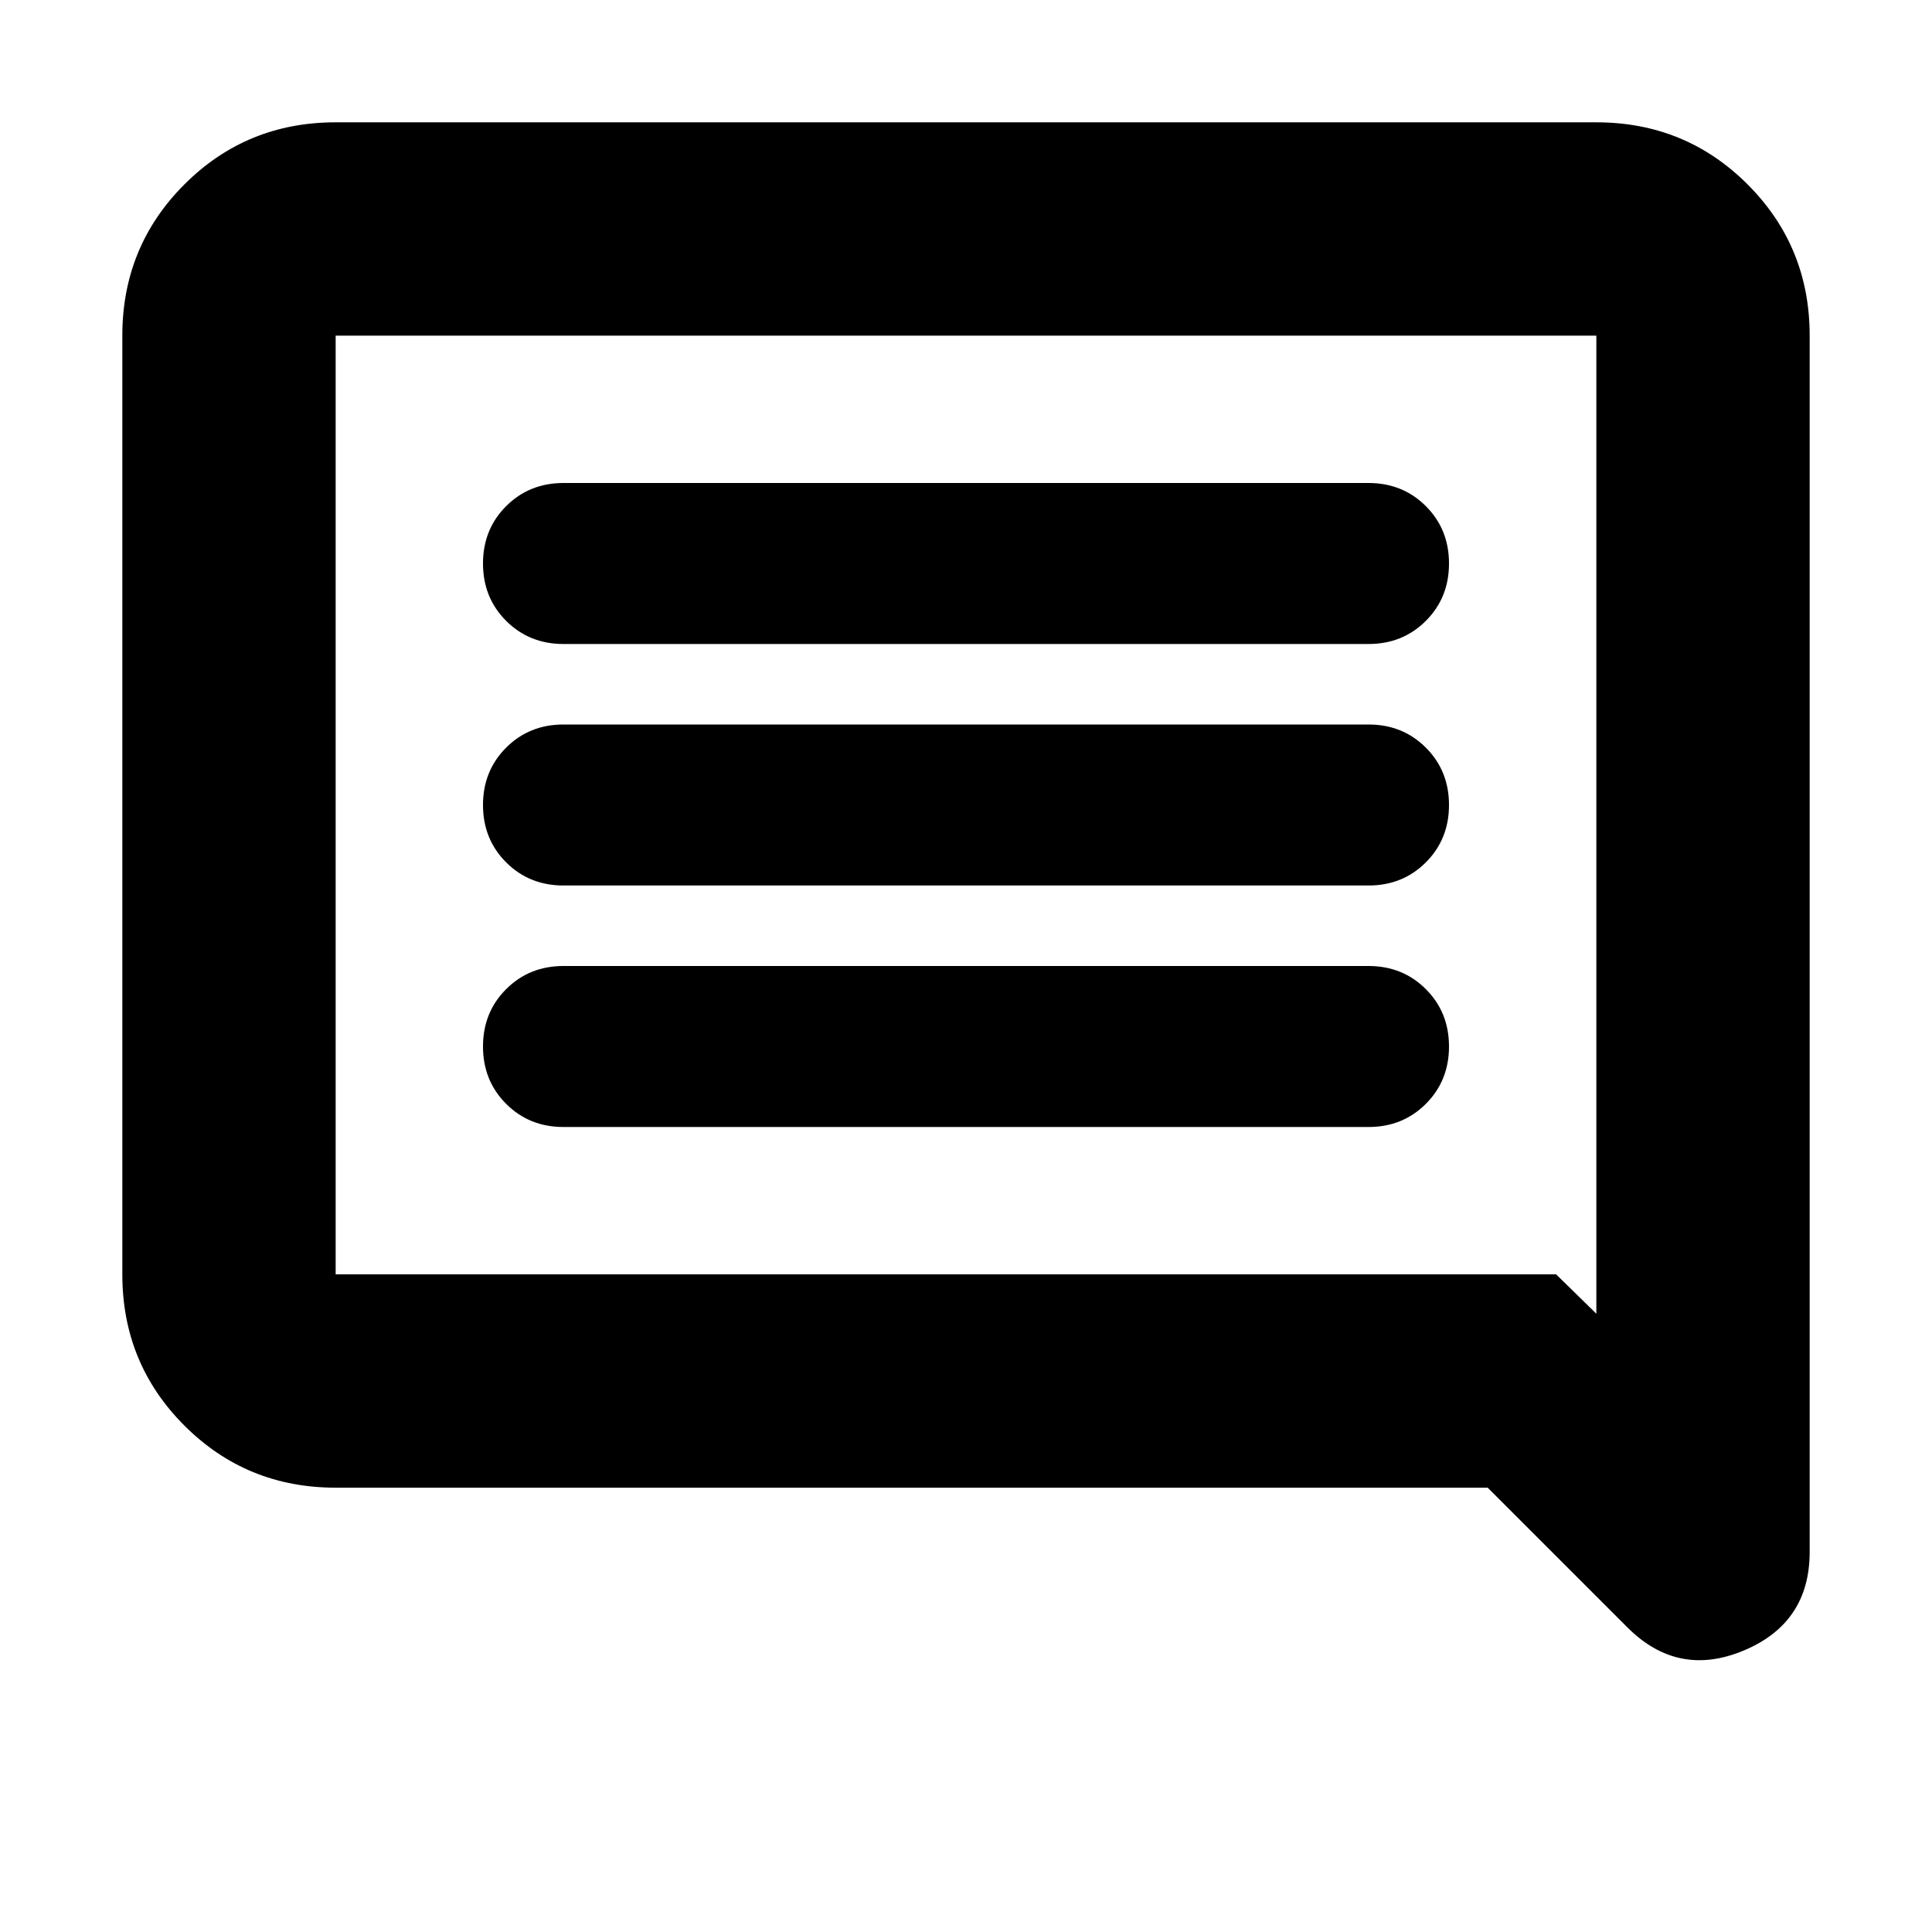 <svg xmlns="http://www.w3.org/2000/svg" height="24" viewBox="0 -960 960 960" width="24"><path d="M280-400h400q17 0 28.5-11.5T720-440q0-17-11.5-28.5T680-480H280q-17 0-28.5 11.5T240-440q0 17 11.5 28.5T280-400Zm0-120h400q17 0 28.5-11.5T720-560q0-17-11.5-28.5T680-600H280q-17 0-28.5 11.5T240-560q0 17 11.5 28.5T280-520Zm0-120h400q17 0 28.5-11.5T720-680q0-17-11.5-28.5T680-720H280q-17 0-28.5 11.5T240-680q0 17 11.5 28.5T280-640ZM166.783-220.782q-44.305 0-75.153-30.848-30.848-30.848-30.848-75.153v-466.434q0-44.305 30.848-75.153 30.848-30.848 75.153-30.848h626.434q44.305 0 75.153 30.848 30.848 30.848 30.848 75.153v604.347q0 35.267-32.696 48.981-32.696 13.715-57.913-11.502l-69.391-69.391H166.783Zm0-106.001v-466.434 466.434Zm606.435 0 19.999 19.564v-485.998H166.783v466.434h606.435Z"/></svg>